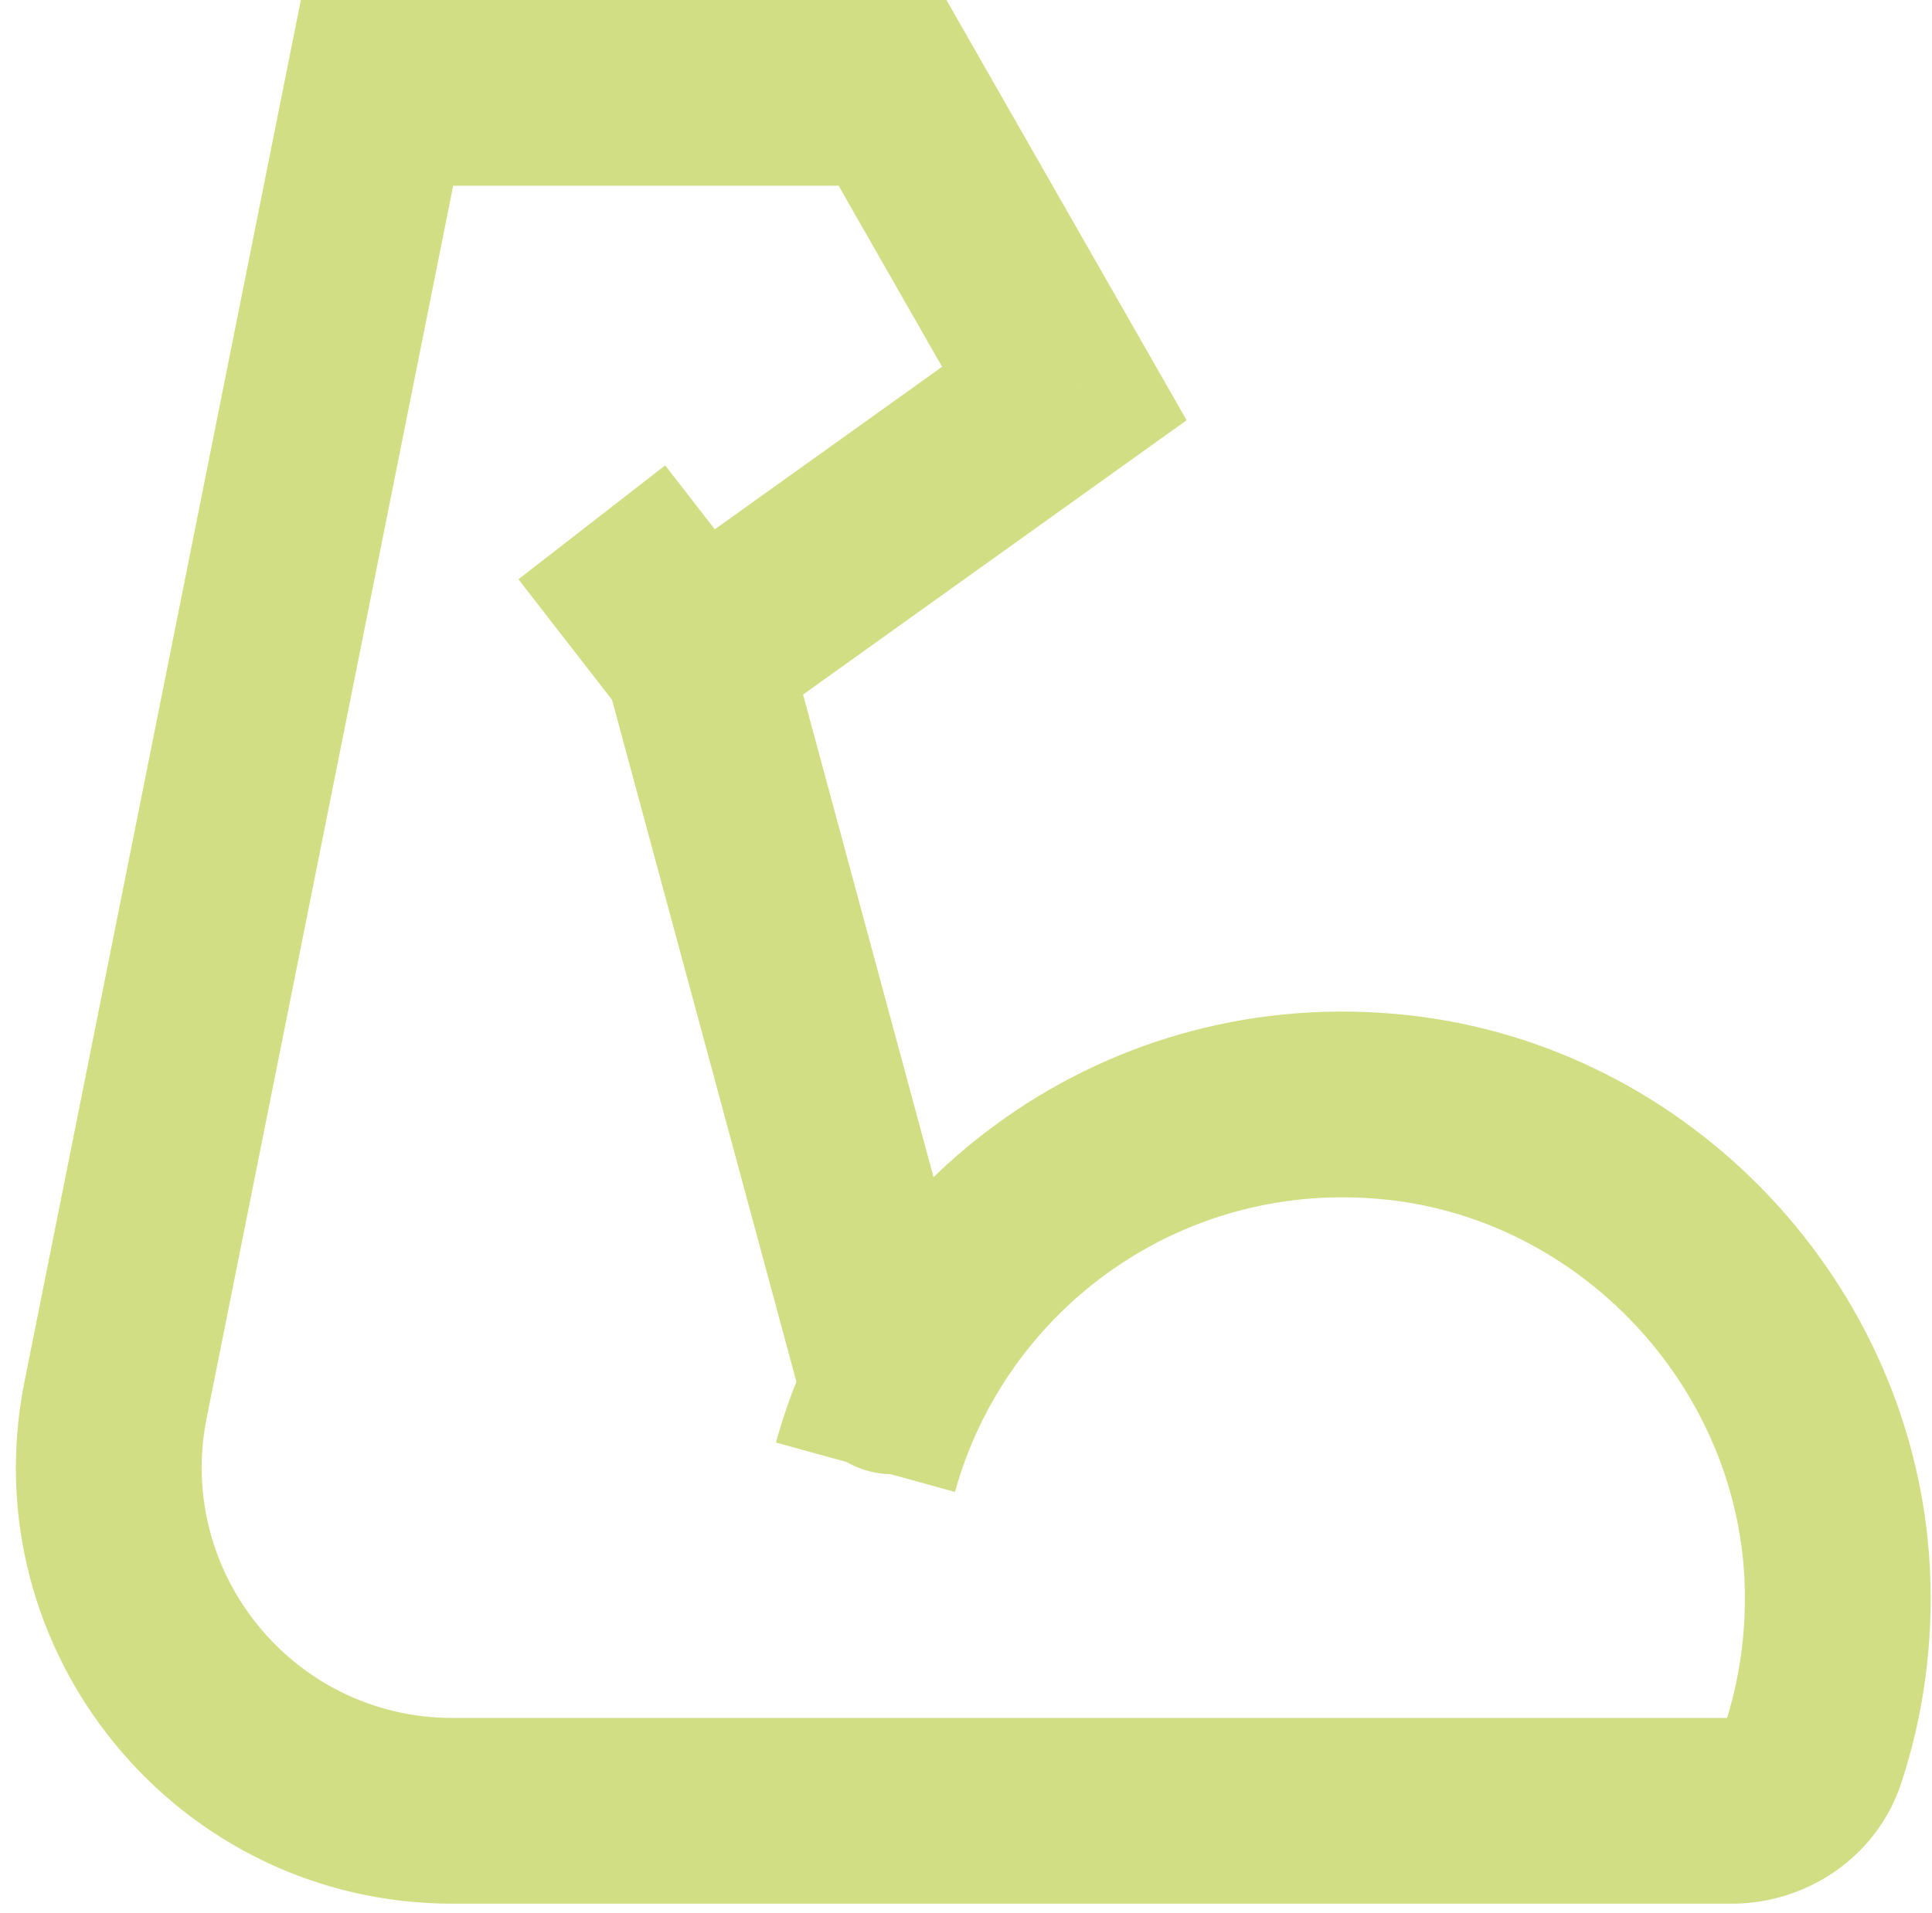 <svg width="104" height="103" viewBox="0 0 104 103" fill="none" xmlns="http://www.w3.org/2000/svg">
<path id="Vector" d="M75.17 59.621L74.642 64.593L74.643 64.593L75.17 59.621ZM98.897 84.735L103.891 84.497L103.89 84.484L98.897 84.735ZM97.602 94.424L92.851 92.865L92.849 92.872L92.847 92.879L97.602 94.424ZM6.221 75.372L11.124 76.352L11.124 76.352L6.221 75.372ZM20.295 5V0H16.196L15.392 4.019L20.295 5ZM48.045 5L52.386 2.519L50.946 0H48.045V5ZM57.295 21.188L60.204 25.254L63.876 22.627L61.636 18.707L57.295 21.188ZM37.477 35.363L33.527 38.429L36.475 42.227L40.386 39.43L37.477 35.363ZM42.327 34.058C41.606 31.393 38.861 29.816 36.195 30.536C33.529 31.257 31.952 34.002 32.673 36.668L42.327 34.058ZM43.218 75.68C43.938 78.345 46.684 79.922 49.349 79.202C52.015 78.481 53.592 75.736 52.871 73.07L43.218 75.68ZM51.407 80.331C54.133 70.463 63.659 63.427 74.642 64.593L75.698 54.649C59.672 52.948 45.749 63.256 41.768 77.669L51.407 80.331ZM74.643 64.593C85.044 65.697 93.378 74.532 93.903 84.986L103.89 84.484C103.12 69.131 91.012 56.274 75.698 54.649L74.643 64.593ZM93.902 84.973C94.035 87.763 93.656 90.414 92.851 92.865L102.352 95.984C103.537 92.376 104.082 88.506 103.891 84.497L93.902 84.973ZM92.847 92.879C92.905 92.699 93.009 92.596 93.07 92.553C93.126 92.515 93.178 92.5 93.231 92.5V102.5C97.197 102.5 101.036 100.033 102.357 95.97L92.847 92.879ZM93.231 92.5H24.36V102.5H93.231V92.5ZM24.36 92.5C15.842 92.5 9.453 84.706 11.124 76.352L1.318 74.391C-1.59 88.931 9.531 102.5 24.36 102.5V92.5ZM11.124 76.352L25.198 5.981L15.392 4.019L1.318 74.391L11.124 76.352ZM20.295 10H48.045V0H20.295V10ZM43.703 7.481L52.953 23.668L61.636 18.707L52.386 2.519L43.703 7.481ZM54.386 17.121L34.568 31.296L40.386 39.43L60.204 25.254L54.386 17.121ZM41.426 32.297L35.807 25.059L27.908 31.191L33.527 38.429L41.426 32.297ZM32.673 36.668L43.218 75.68L52.871 73.07L42.327 34.058L32.673 36.668Z" fill="#D1DE83"/>
</svg>
